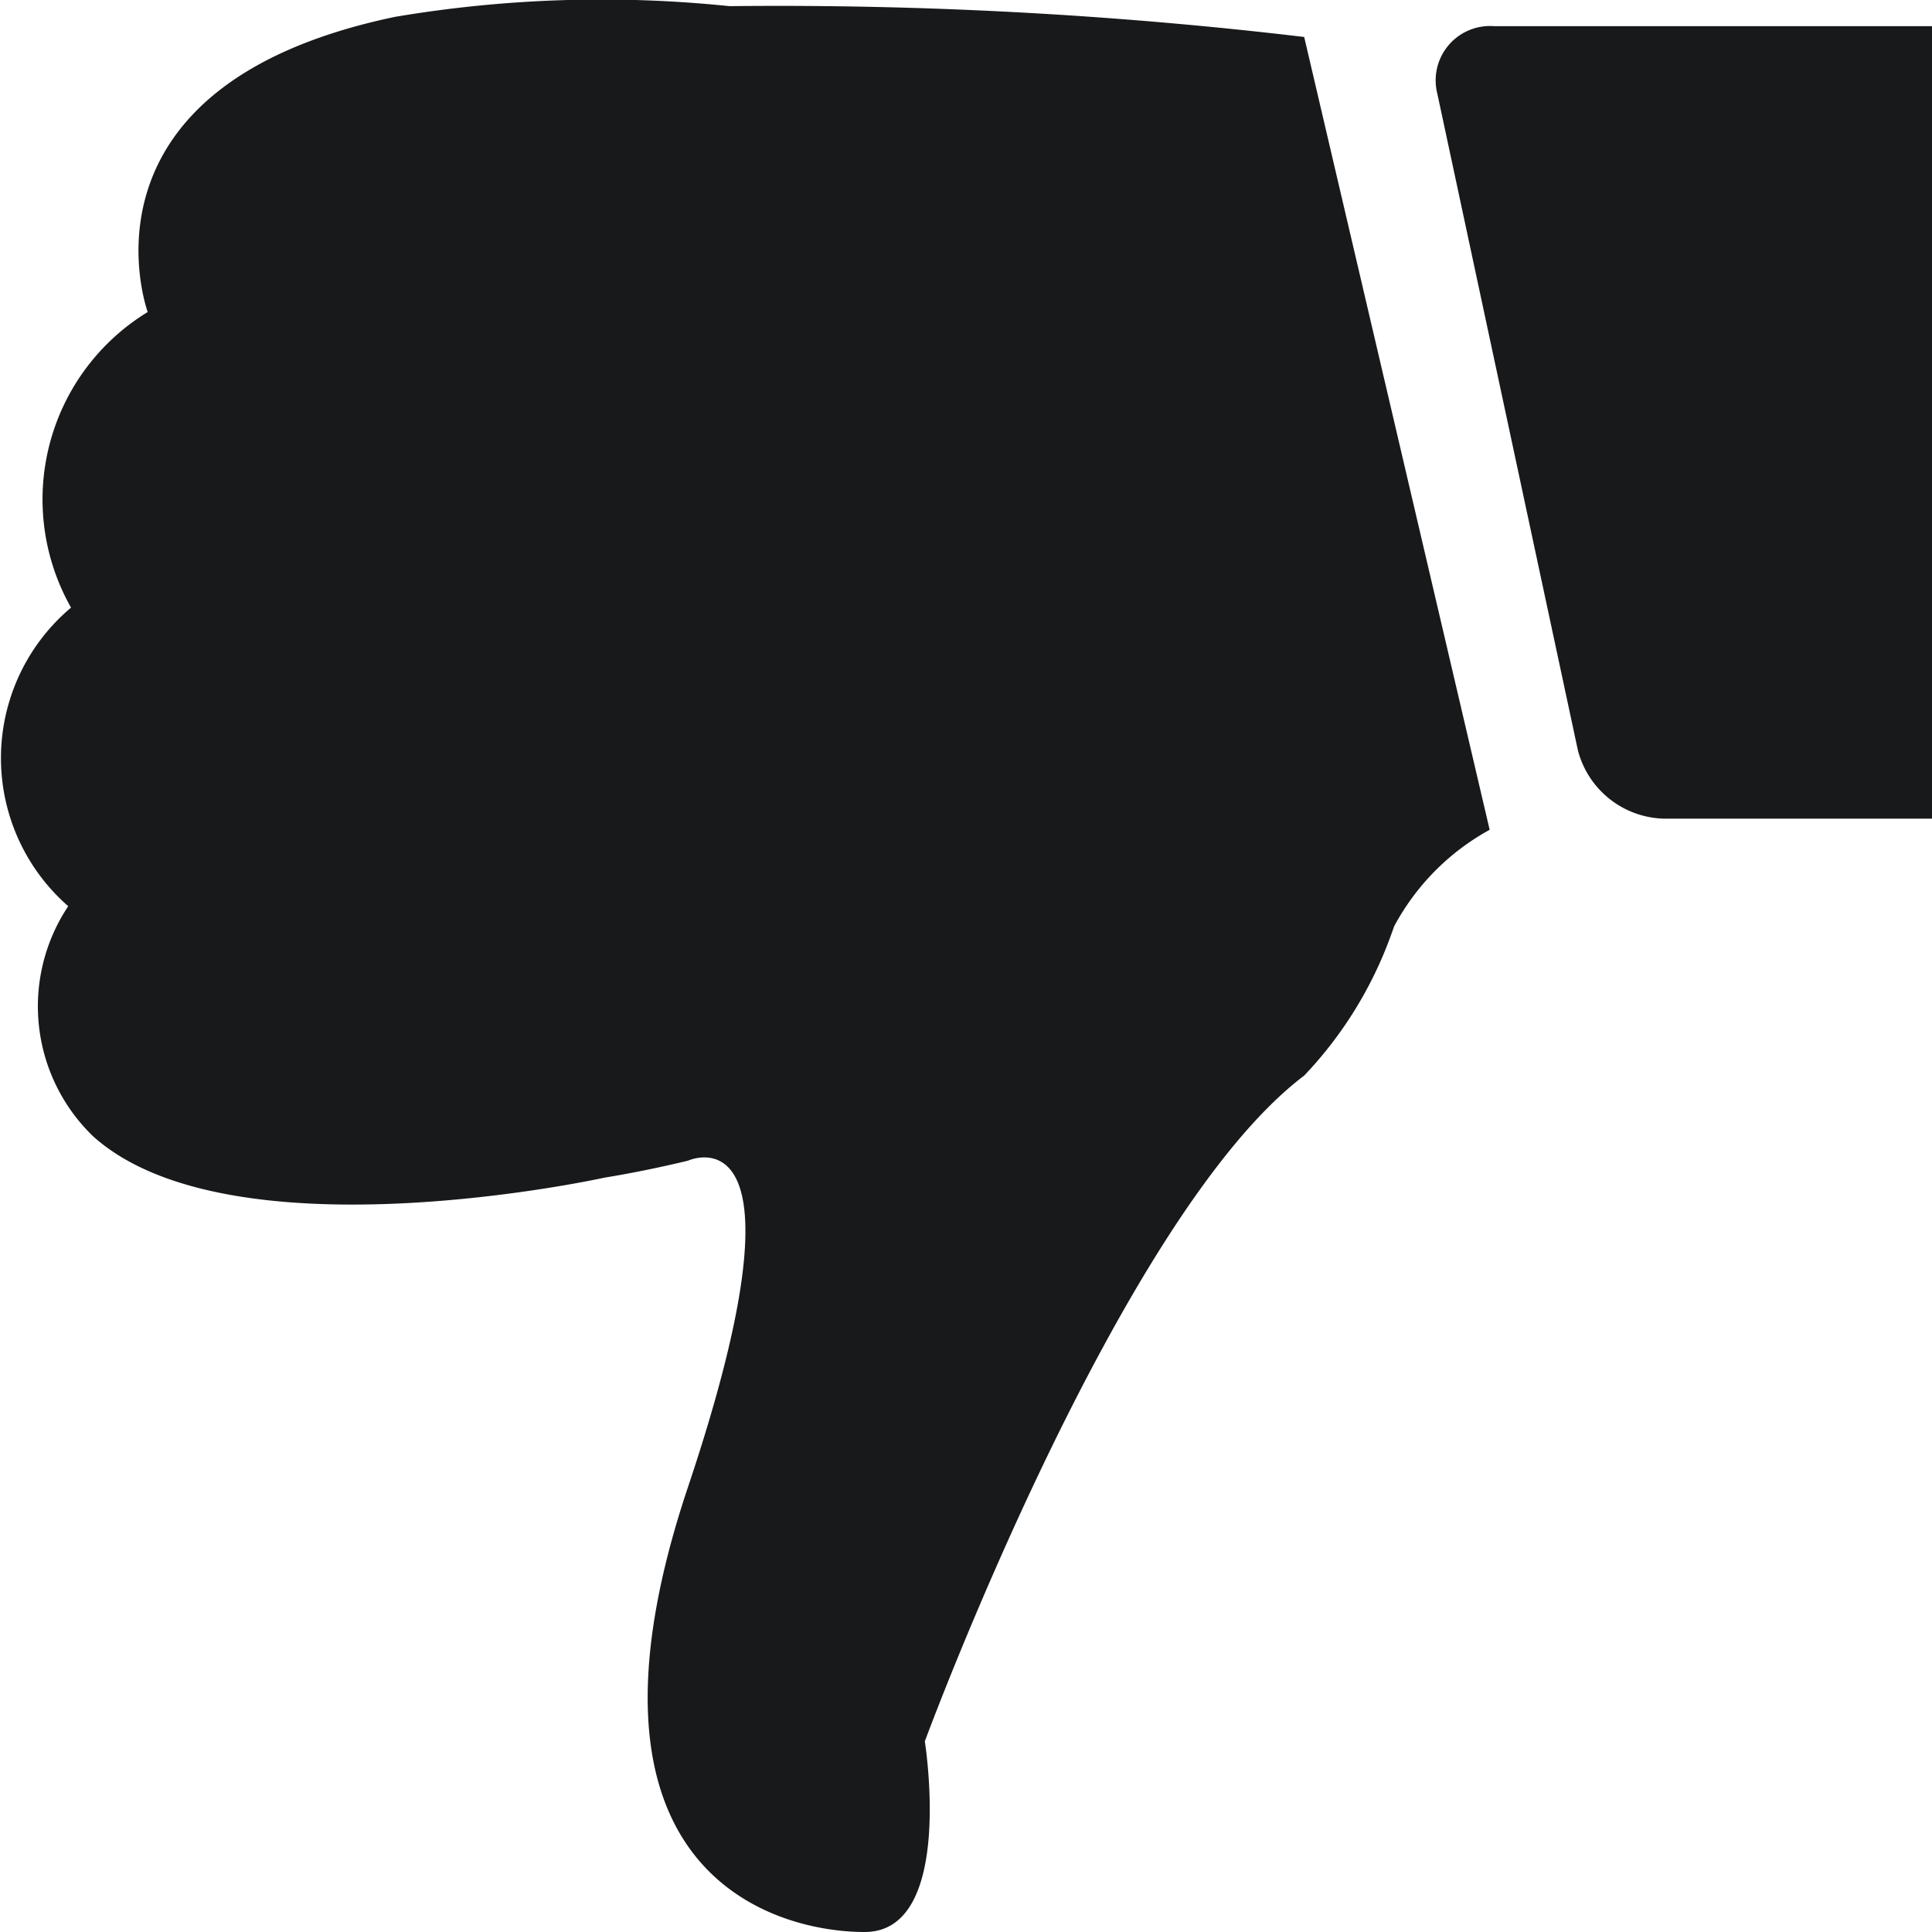 <svg xmlns="http://www.w3.org/2000/svg" width="22" height="22" viewBox="0 0 22 22">
<defs>
    <style>
      .cls-1 {
        fill: #17191b;
        fill-rule: evenodd;
      }
    </style>
  </defs>
  <path id="Shape_1_copy" data-name="Shape 1 copy" class="cls-1" d="M408.846,954c1.033,0,.685-2.171.685-2.171s2.208-5.986,4.32-7.581a4.567,4.567,0,0,0,.914-1.407h0c0.041-.1.078-0.2,0.11-0.292a2.713,2.713,0,0,1,1.088-1.1l-2.112-9.028a50.881,50.881,0,0,0-6.546-.351,14.126,14.126,0,0,0-3.807.122c-3.758.786-2.816,3.361-2.816,3.361a2.5,2.5,0,0,0-.873,3.366,2.239,2.239,0,0,0-.032,3.4,2.055,2.055,0,0,0,.283,2.62c1.568,1.411,5.824.471,5.824,0.471h0c0.3-.049.612-0.112,0.95-0.193,0,0,1.472-.674,0,3.717S407.813,954,408.846,954Zm6.522-20.929,1.6,7.474a1.04,1.04,0,0,0,.974.777H421l0-9.024h-4.987A0.619,0.619,0,0,0,415.368,933.071Z" transform="translate(-399 -932)"/>
</svg>
